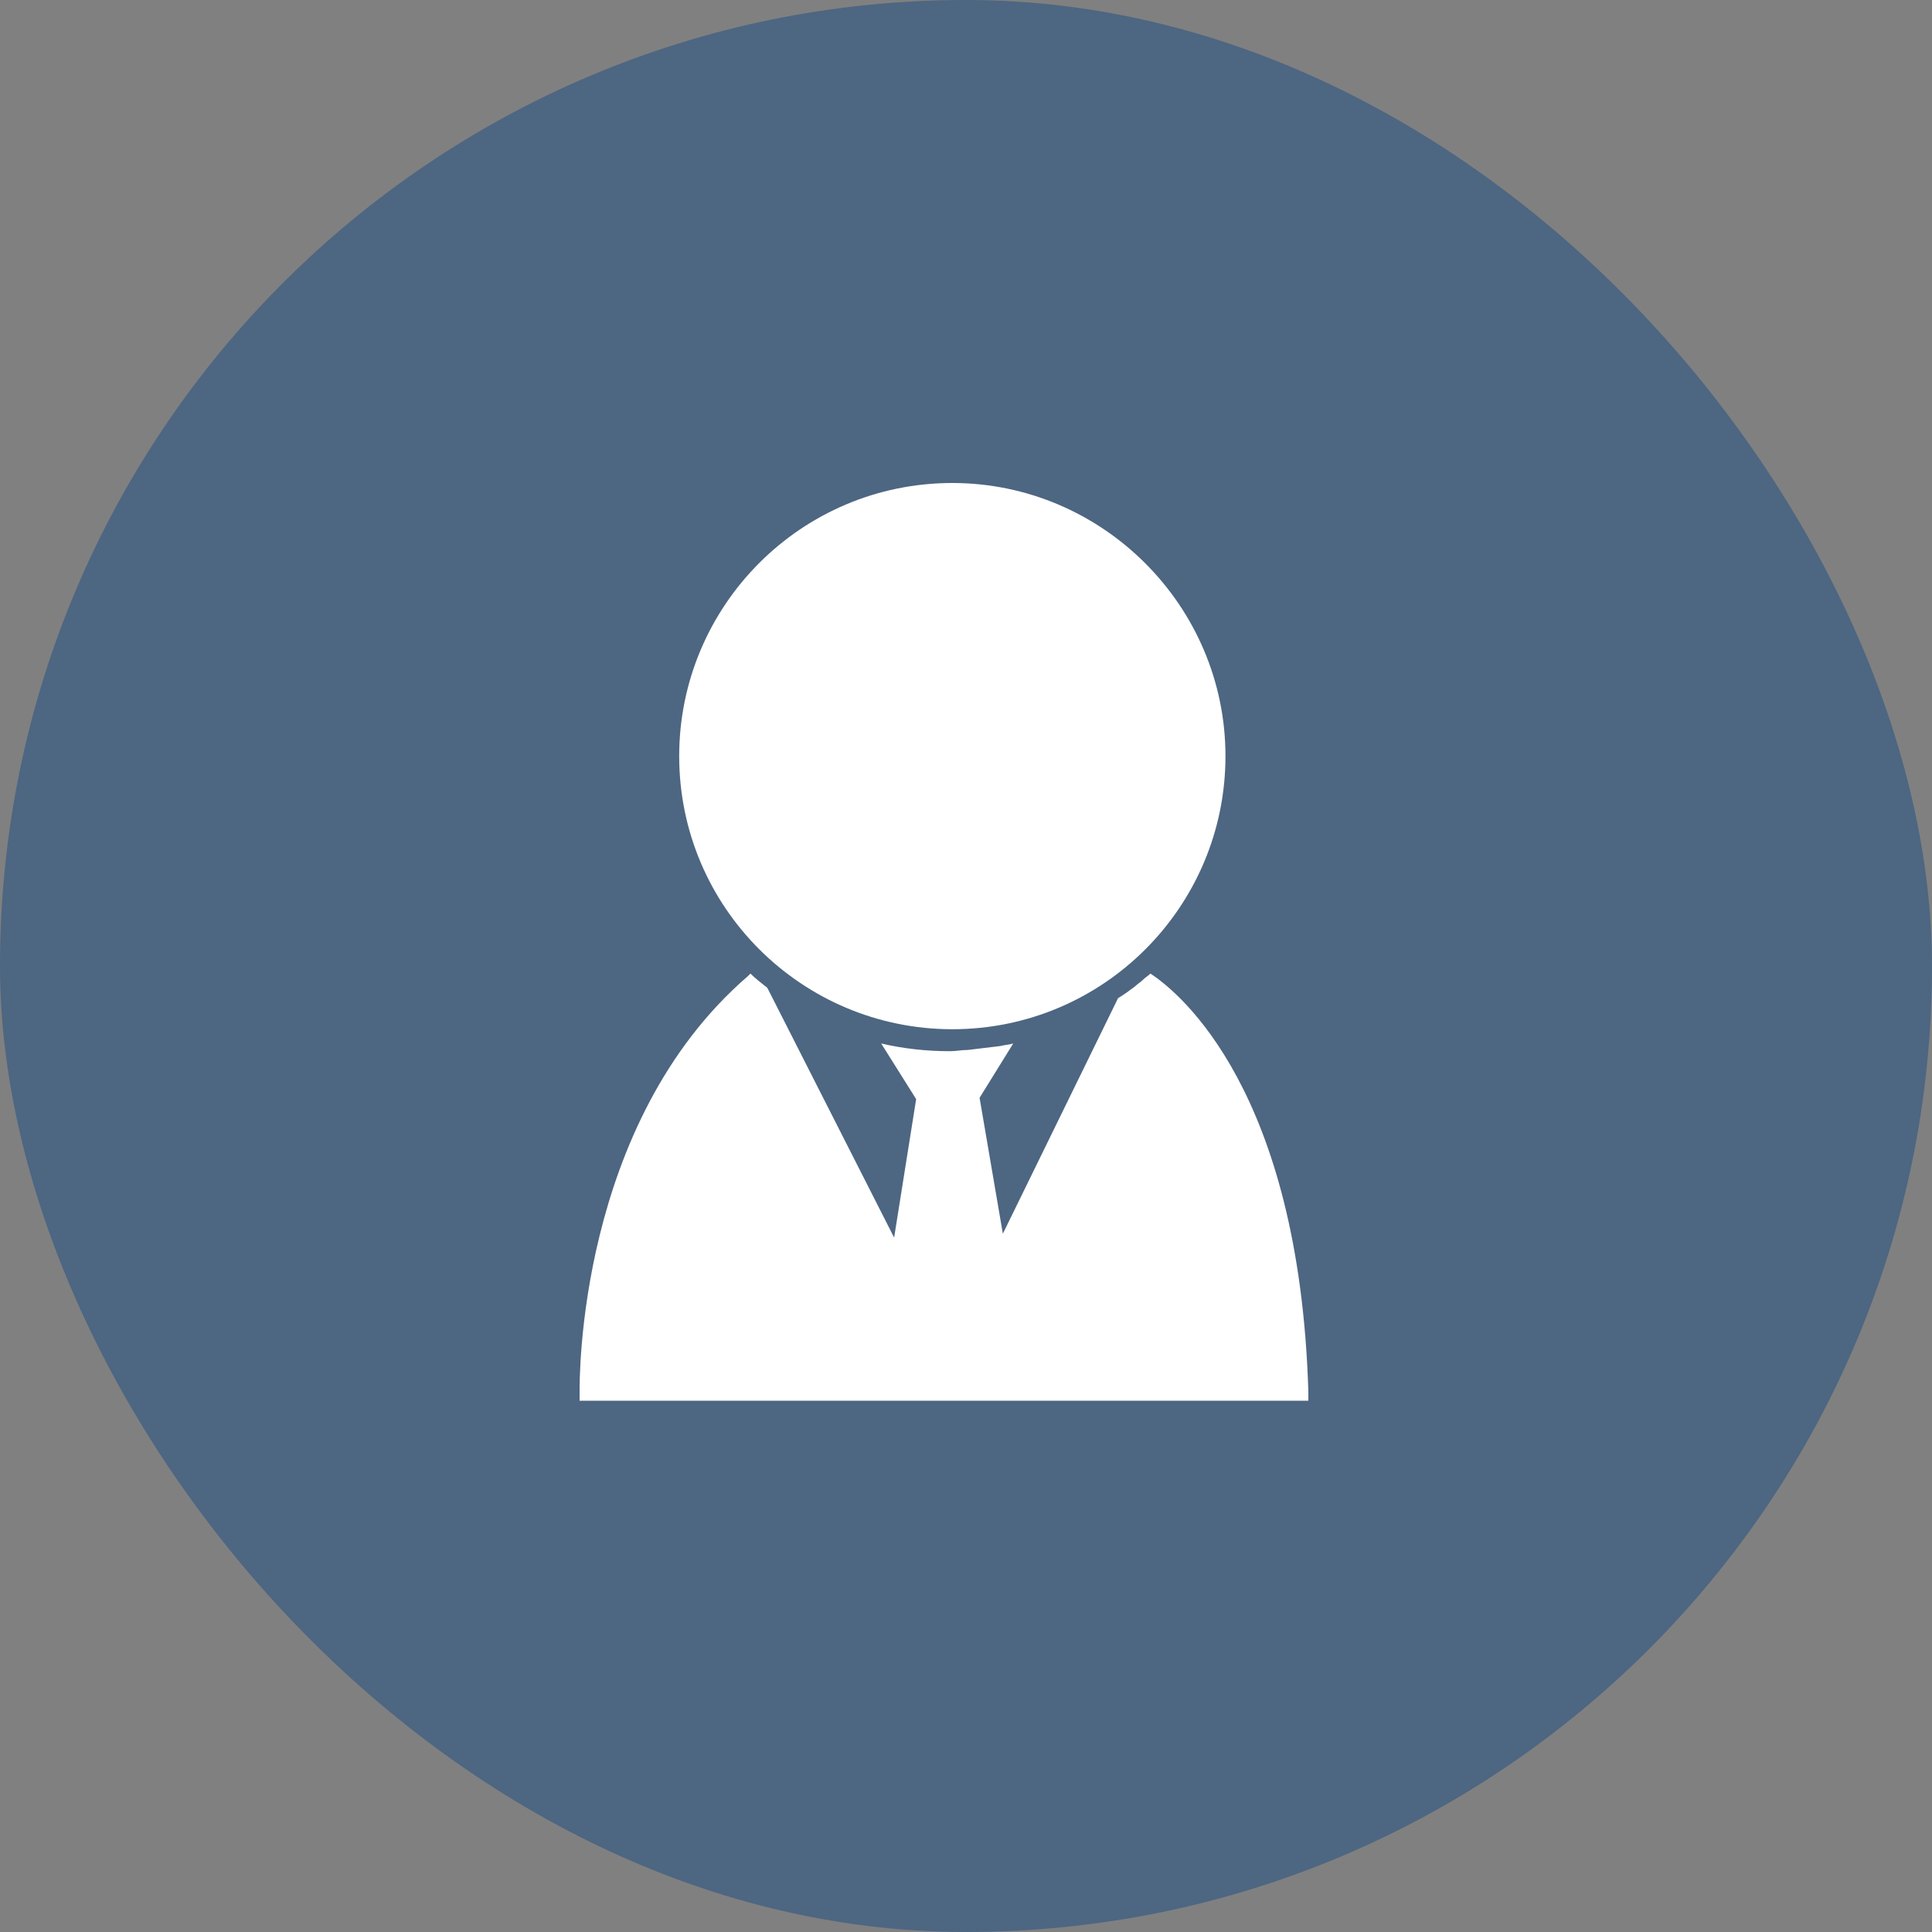 <svg width="40" height="40" viewBox="0 0 40 40" fill="none" xmlns="http://www.w3.org/2000/svg">
<rect x="0" y="0" width="40" height="40" fill="#808080" stroke="none"/>
<rect width="40" height="40" rx="20" fill="#004084" fill-opacity="0.4"/>
<path d="M23.818 20.157C23.765 20.21 23.711 20.237 23.658 20.291C23.604 20.344 23.55 20.371 23.497 20.424C23.39 20.505 23.282 20.585 23.148 20.666L20.763 25.543L20.281 22.729L20.978 21.604C20.897 21.63 20.817 21.63 20.71 21.657C20.495 21.684 20.254 21.711 20.04 21.738C19.906 21.738 19.799 21.764 19.665 21.764C19.182 21.764 18.7 21.711 18.244 21.604L18.968 22.756L18.512 25.623L15.886 20.451C15.752 20.344 15.645 20.264 15.537 20.157L15.484 20.21C11.946 23.265 12 28.598 12 28.813V29H27.088V28.813C26.9 22.595 24.435 20.558 23.818 20.157Z" fill="white"/>
<path d="M19.717 10C16.582 10 14.062 12.546 14.062 15.655C14.062 18.79 16.608 21.309 19.717 21.309C22.853 21.309 25.372 18.763 25.372 15.655C25.372 12.546 22.826 10 19.717 10Z" fill="white"/>
</svg>
